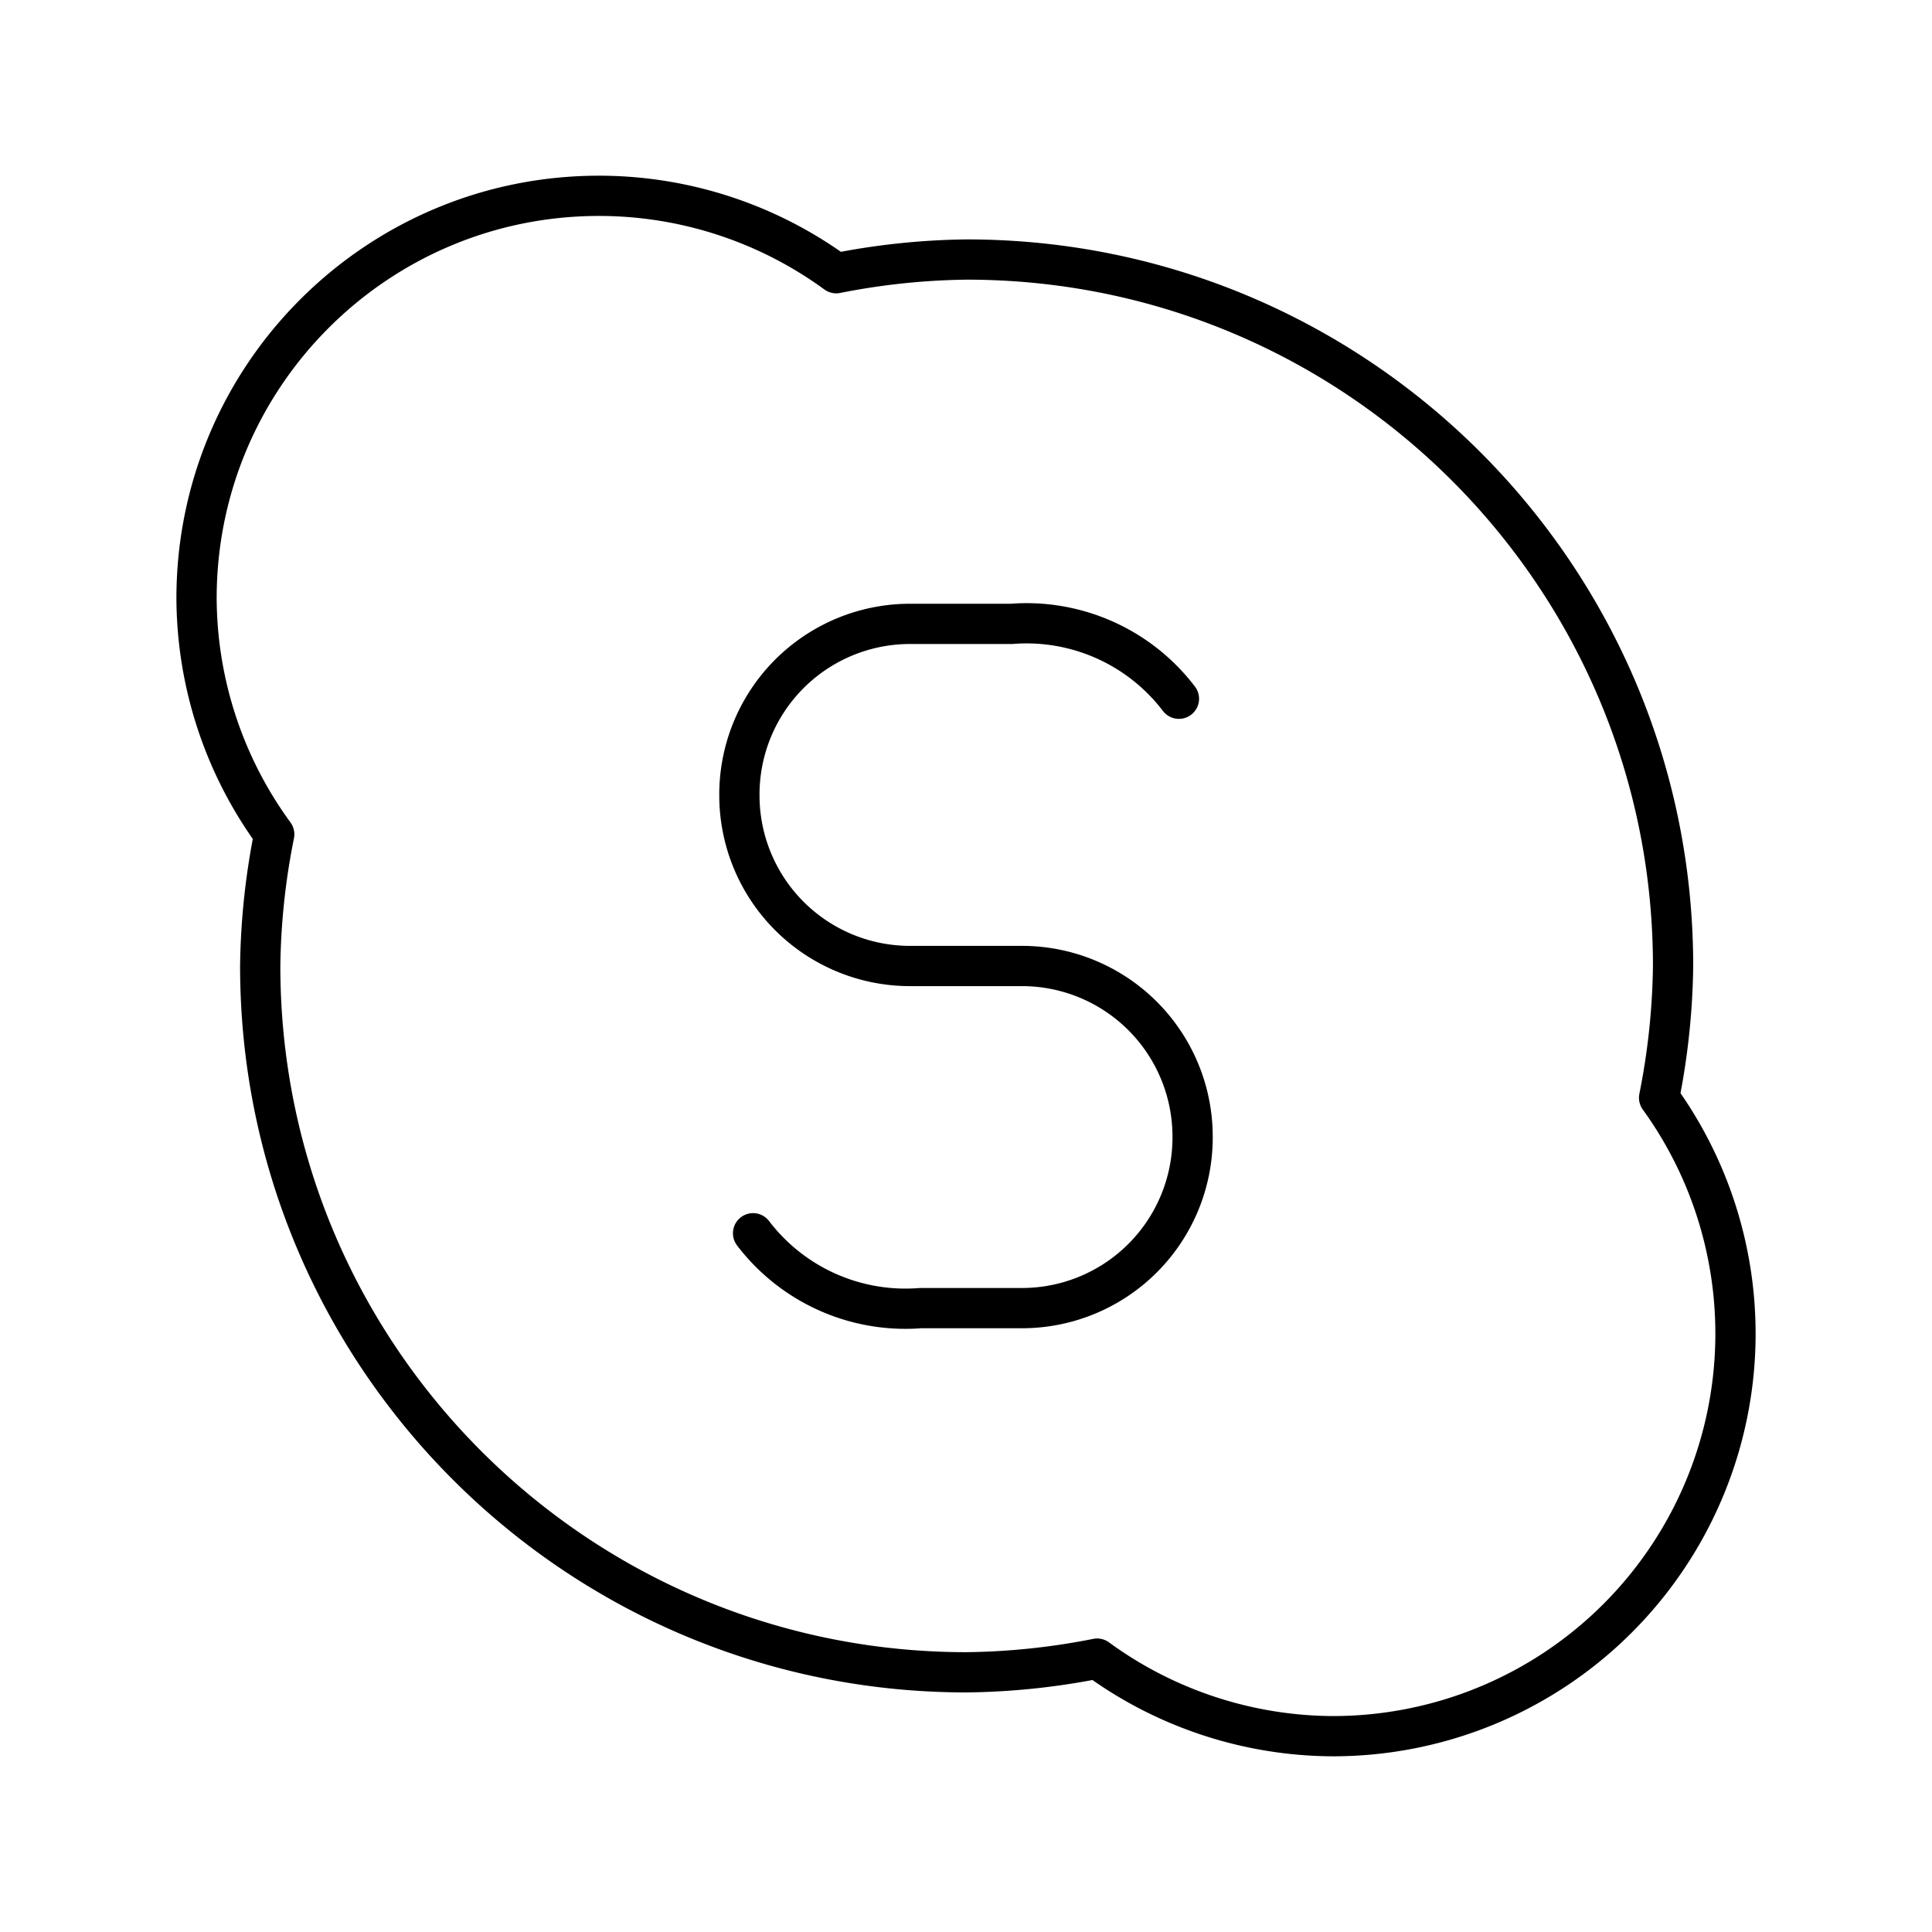 <svg xmlns="http://www.w3.org/2000/svg" width="3em" height="3em" viewBox="0 0 48 48"><path fill="none" stroke="currentColor" stroke-linecap="round" stroke-linejoin="round" d="M18.71 30.64a4.76 4.76 0 0 0 4.16 1.86h2.52a4.24 4.24 0 0 0 4.24-4.24v-.01A4.24 4.24 0 0 0 25.4 24h-2.79a4.24 4.24 0 0 1-4.24-4.24v-.01a4.24 4.24 0 0 1 4.23-4.25h2.53a4.76 4.76 0 0 1 4.16 1.86"/><path fill="none" stroke="currentColor" stroke-linecap="round" stroke-linejoin="round" d="M14.883 4.865c-5.523 0-10 4.477-10 10a10 10 0 0 0 1.93 5.863a17.6 17.6 0 0 0-.348 3.27c0 9.693 7.856 17.55 17.549 17.55h.002a17.6 17.6 0 0 0 3.242-.34a10 10 0 0 0 5.86 1.927a10 10 0 0 0 8.102-15.861c.217-1.079.334-2.176.347-3.276c0-9.692-7.857-17.55-17.55-17.55h-.001a17.6 17.6 0 0 0-3.24.34a10 10 0 0 0-5.893-1.923"/></svg>